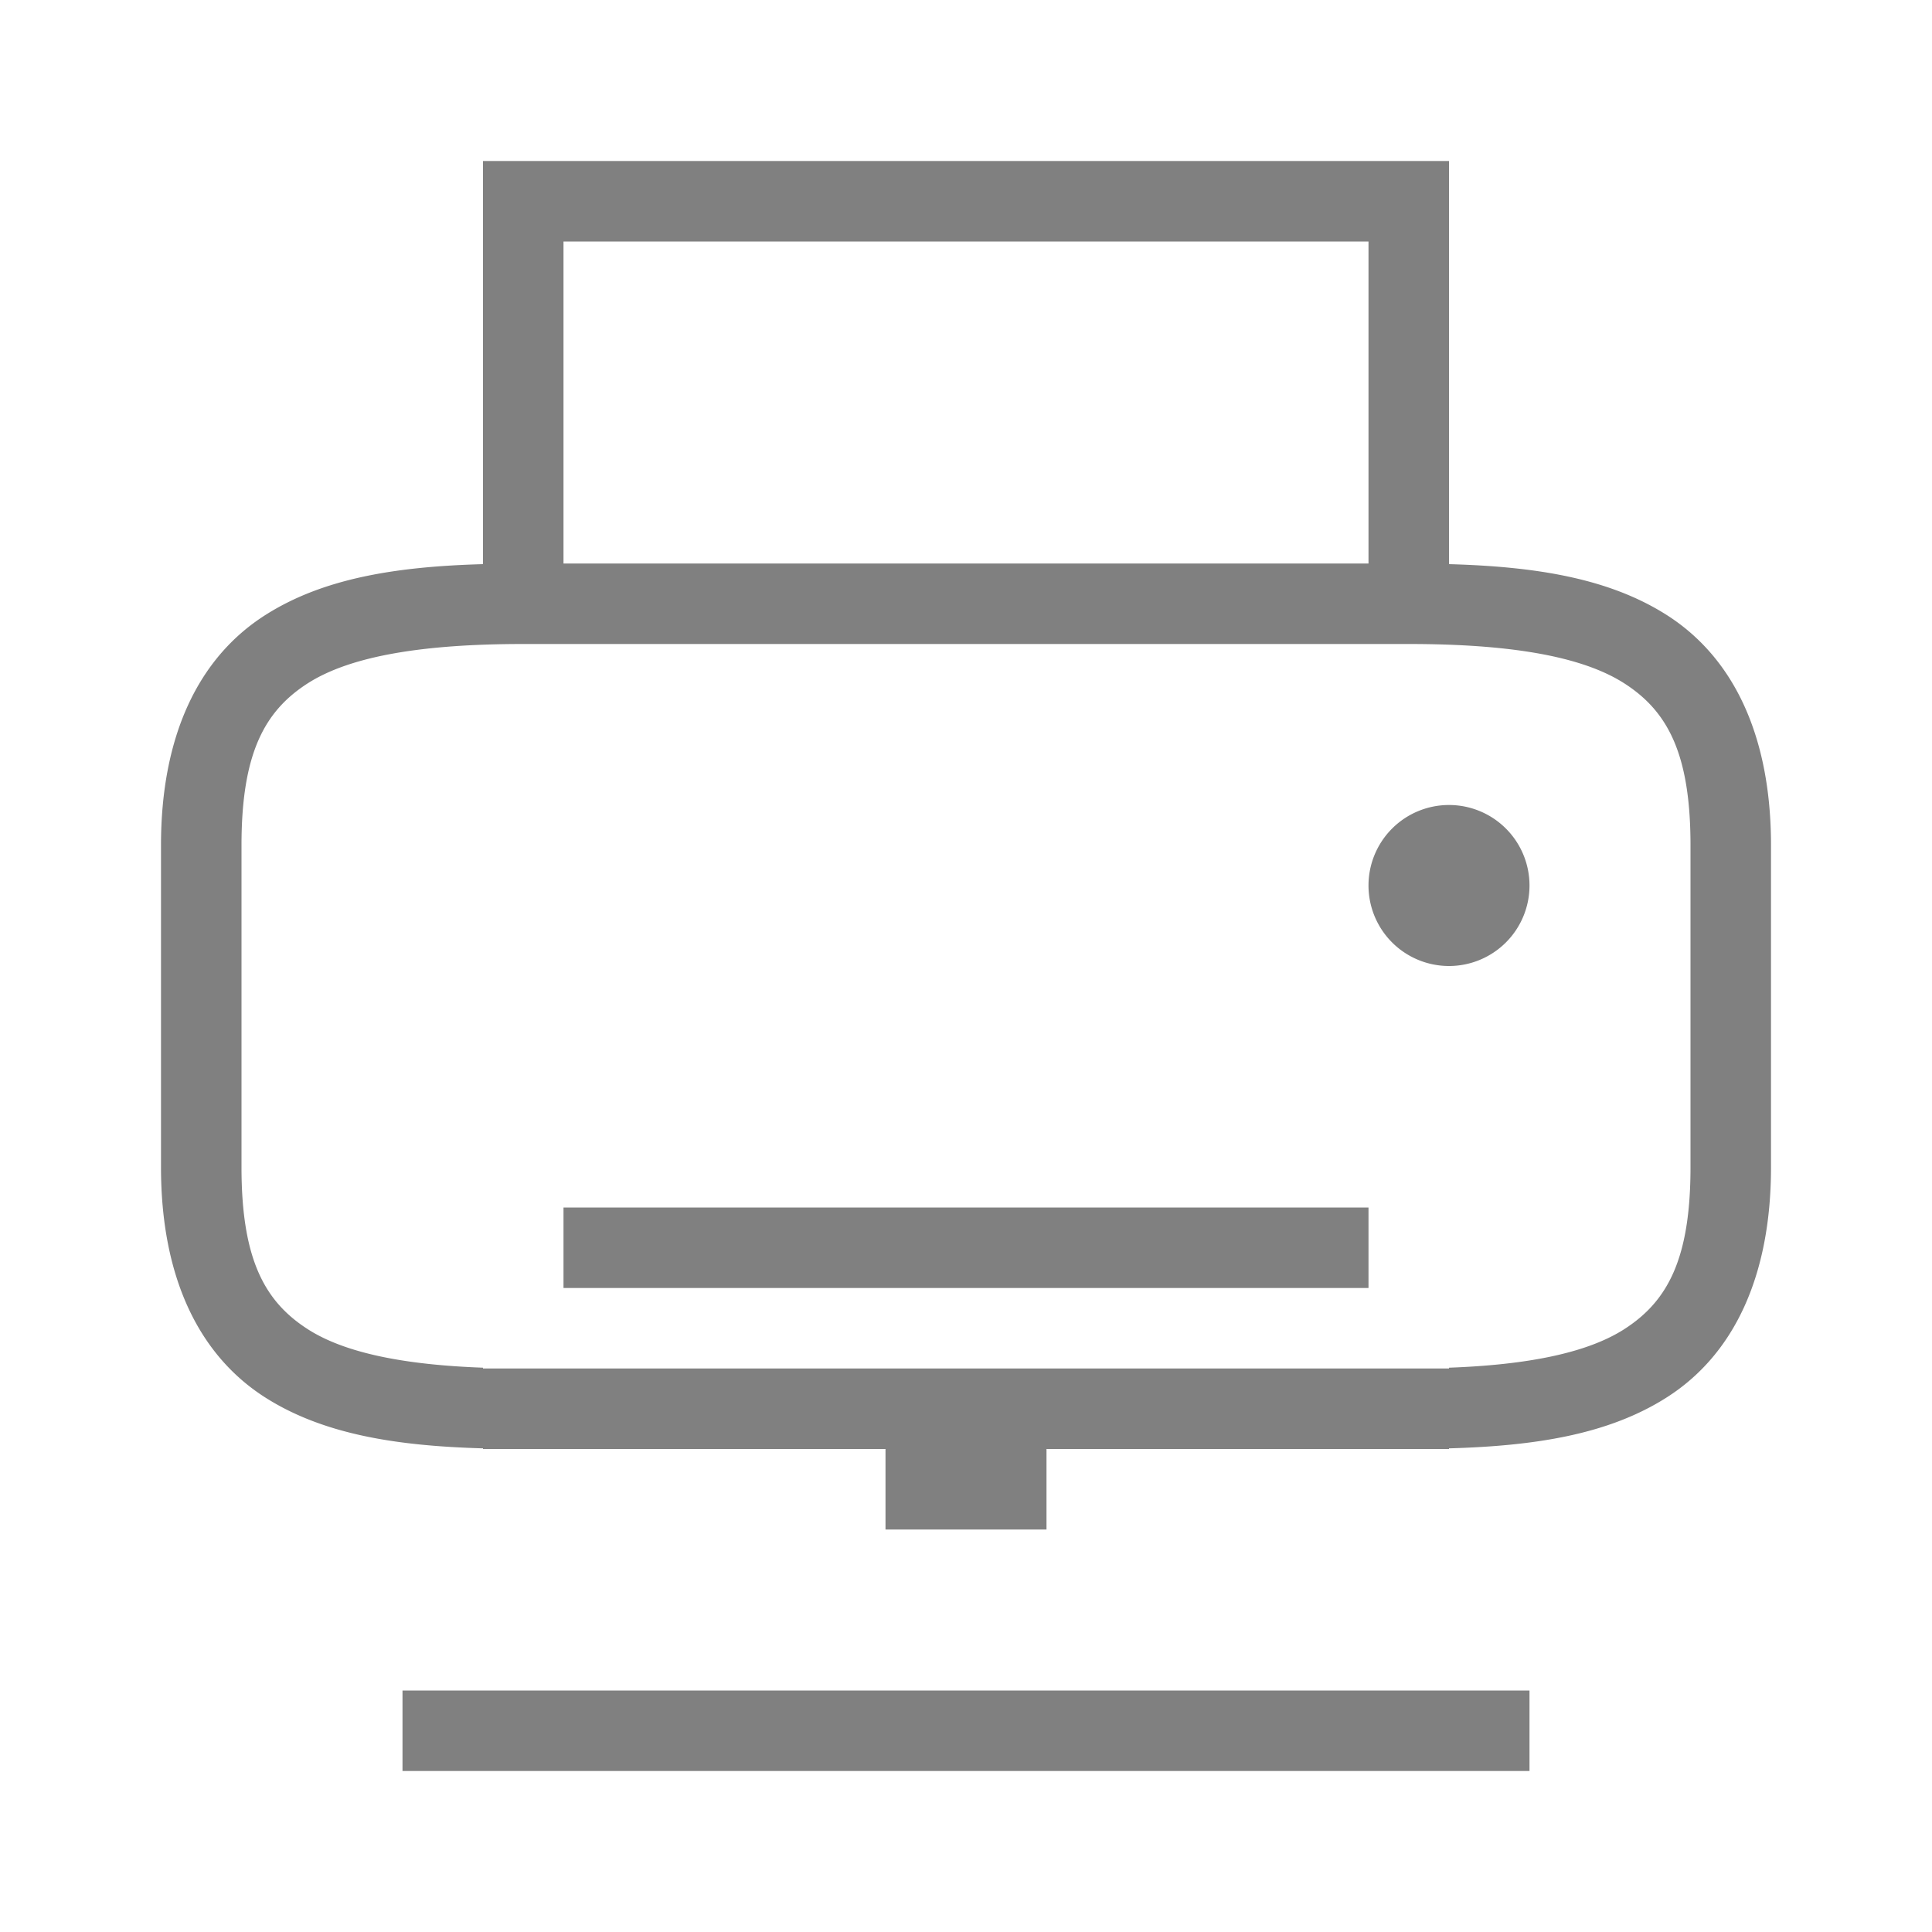 <svg height="24" width="24" xmlns="http://www.w3.org/2000/svg"><path style="fill:gray;fill-opacity:1;stroke-width:.5;stroke-linecap:round;stroke-linejoin:round" d="M6 2v5.008c-1.067.03-1.98.171-2.705.633C2.459 8.173 2 9.15 2 10.5v4c0 1.35.459 2.327 1.295 2.86.725.461 1.638.602 2.705.632V18h5v1h2v-1h5v-.008c1.067-.03 1.98-.171 2.705-.633C21.541 16.827 22 15.85 22 14.5v-4c0-1.35-.459-2.327-1.295-2.86-.725-.461-1.638-.602-2.705-.632V2H6zm1 1h10v4H7V3zm-.5 5h11c1.217 0 2.131.142 2.67.484.539.343.83.866.83 2.016v4c0 1.15-.291 1.673-.83 2.016-.462.293-1.202.439-2.17.474V17H6v-.01c-.968-.035-1.708-.18-2.17-.474C3.291 16.173 3 15.65 3 14.5v-4c0-1.15.291-1.673.83-2.016C4.37 8.142 5.283 8 6.5 8zM18 10a1 1 0 0 0-1 1 1 1 0 0 0 1 1 1 1 0 0 0 1-1 1 1 0 0 0-1-1zM7 15v1h10v-1H7zm-2 6v1h14v-1H5z"/></svg>
